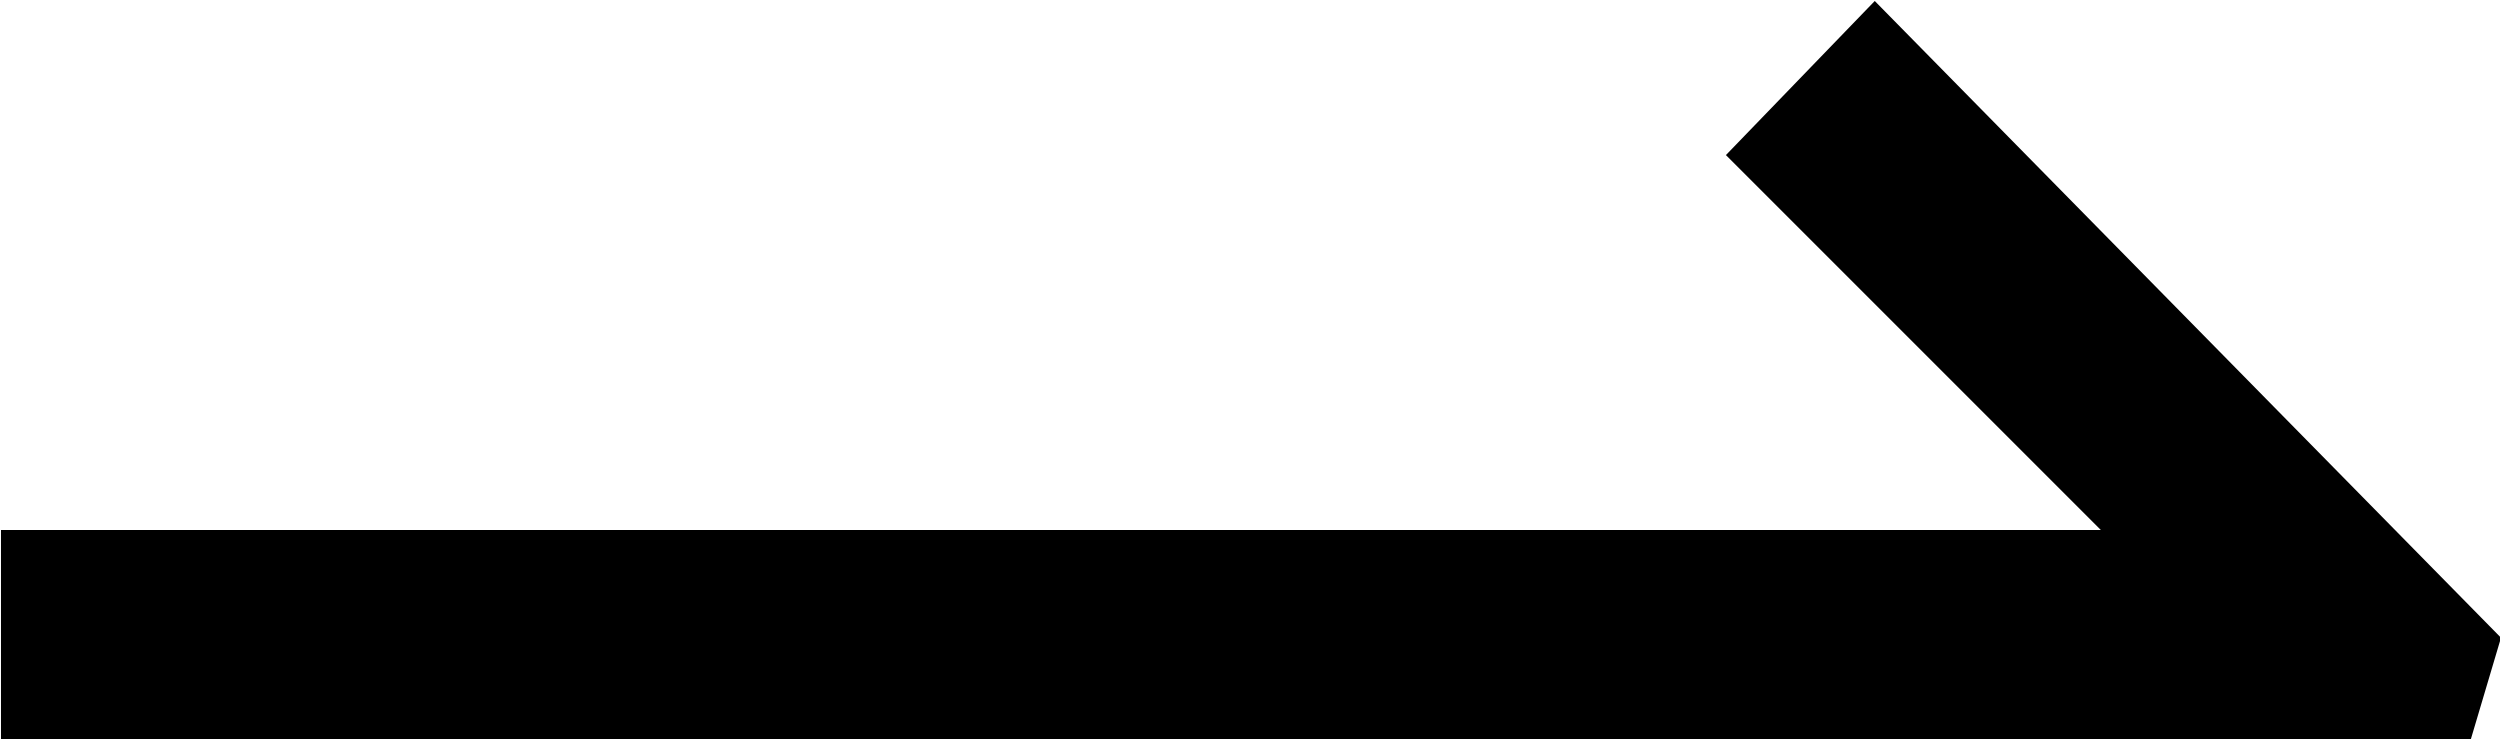 <?xml version="1.0" encoding="UTF-8"?>
<svg fill="#000000" version="1.1" viewBox="0 0 7.609 2.25" xmlns="http://www.w3.org/2000/svg" xmlns:xlink="http://www.w3.org/1999/xlink">
<defs>
<g id="a">
<path d="m8.5-2.734-1.906-1.938-0.453 0.469 1.141 1.141h-6.391v0.641h7.516z"/>
</g>
</defs>
<g transform="translate(-149.6 -130.09)">
<use x="148.712" y="134.765" xlink:href="#a"/>
</g>
</svg>
